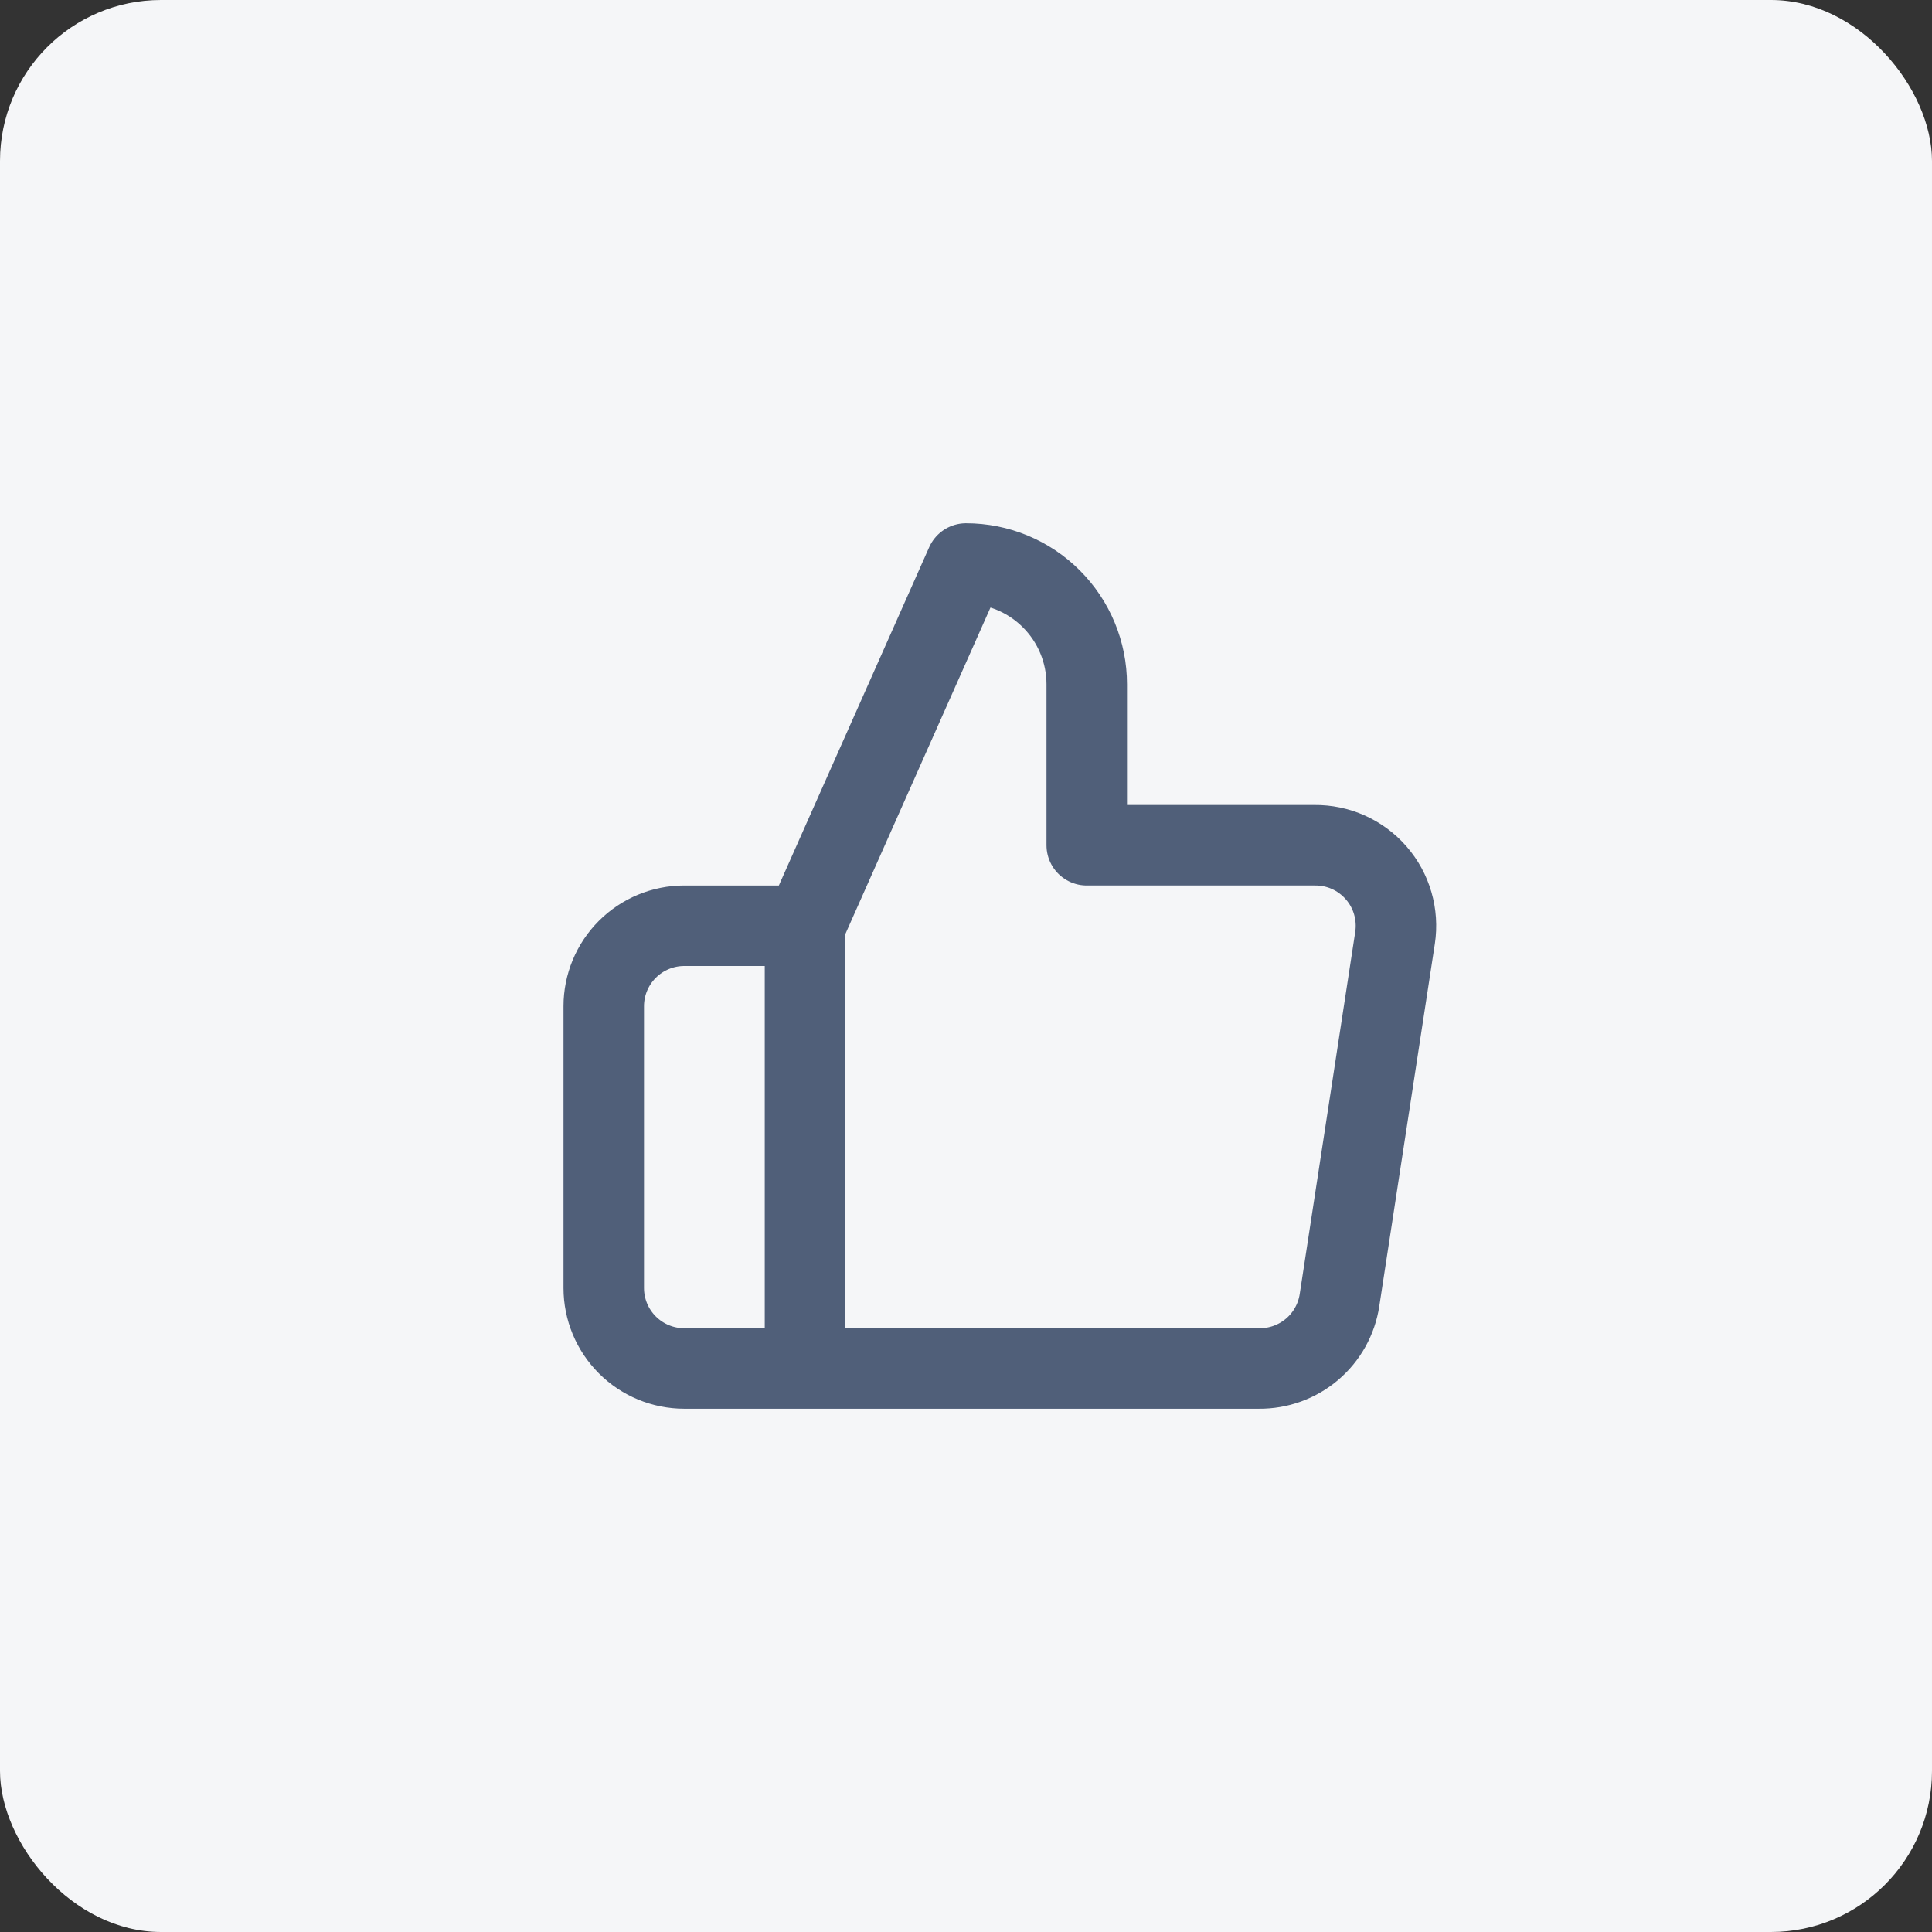 <svg width="48" height="48" viewBox="0 0 48 48" fill="none" xmlns="http://www.w3.org/2000/svg">
<rect x="0" y="0" width="48" height="48" fill="#333333" stroke="none"/>
<rect width="48" height="48" rx="4" fill="#F5F6F8"/>
<path d="M20 34H17C16.47 34 15.961 33.789 15.586 33.414C15.211 33.039 15 32.53 15 32V25C15 24.47 15.211 23.961 15.586 23.586C15.961 23.211 16.47 23 17 23H20M27 21V17C27 16.204 26.684 15.441 26.121 14.879C25.559 14.316 24.796 14 24 14L20 23V34H31.28C31.762 34.005 32.23 33.836 32.598 33.524C32.965 33.212 33.208 32.777 33.28 32.3L34.66 23.3C34.703 23.013 34.684 22.721 34.603 22.442C34.523 22.164 34.382 21.906 34.192 21.688C34.002 21.469 33.766 21.294 33.502 21.175C33.237 21.056 32.95 20.997 32.66 21H27Z" stroke="#505F79" stroke-width="2" stroke-linecap="round" stroke-linejoin="round"/>
</svg>
